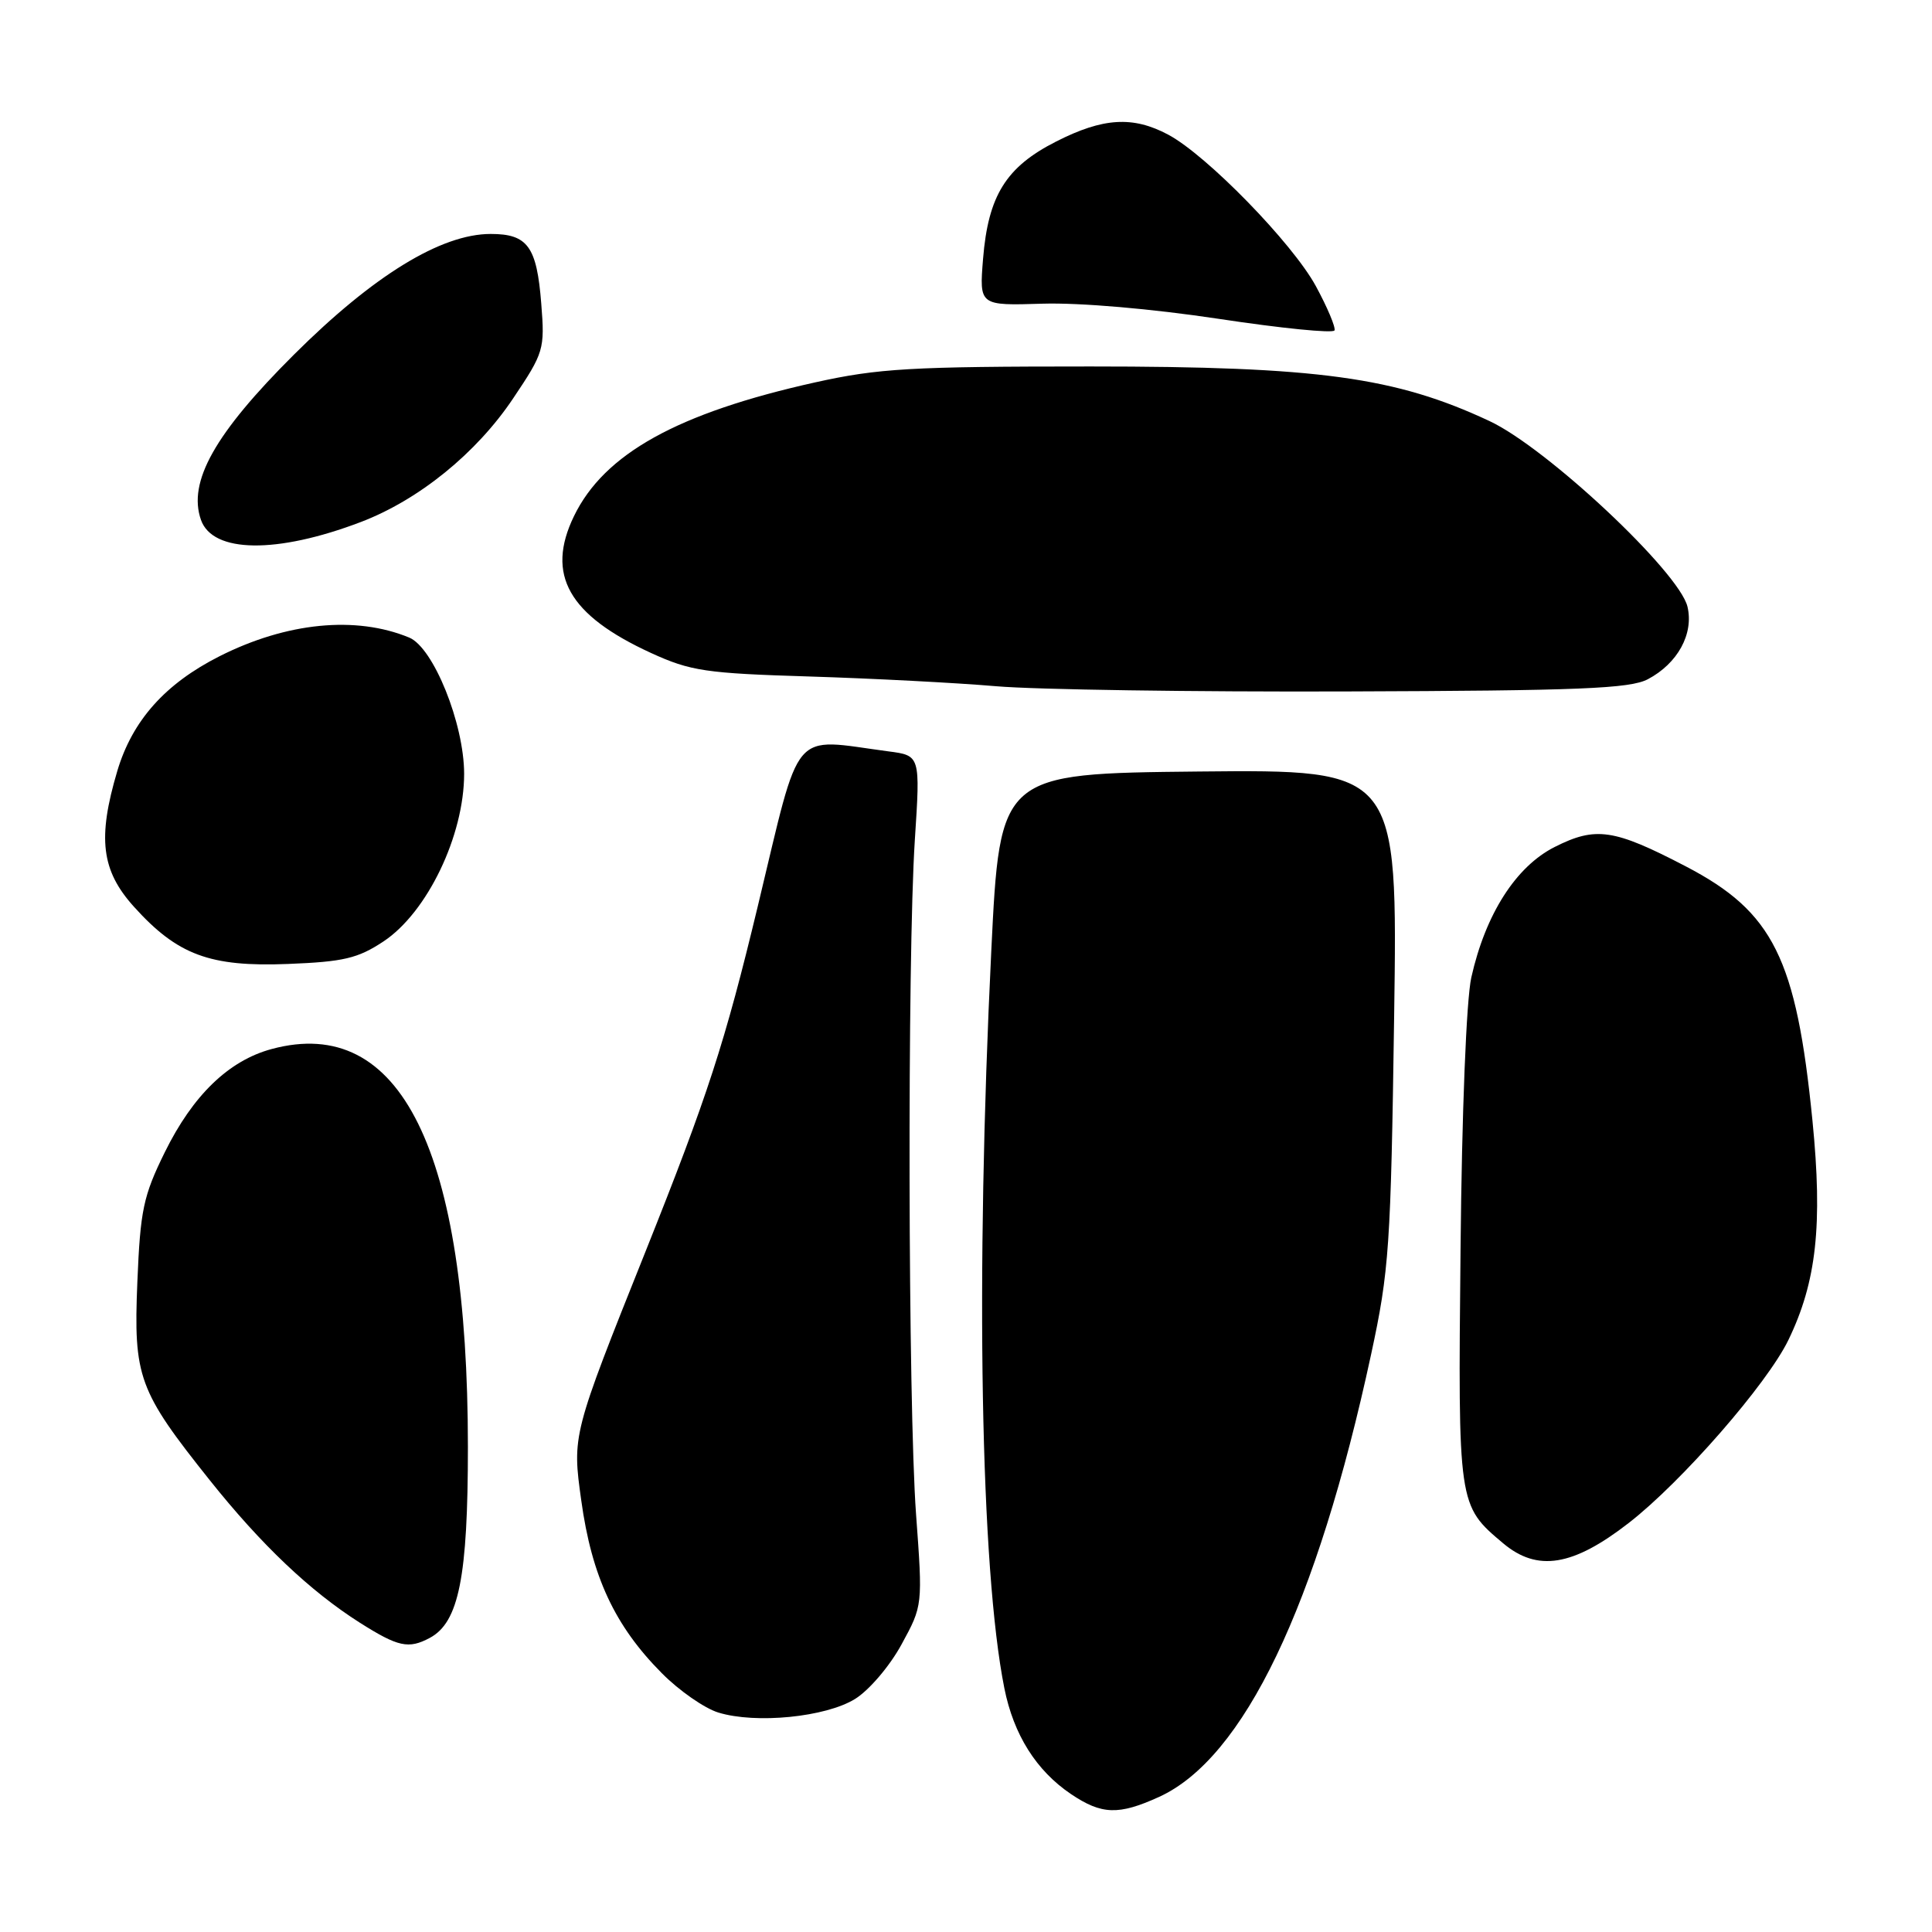<?xml version="1.0" encoding="UTF-8" standalone="no"?>
<!DOCTYPE svg PUBLIC "-//W3C//DTD SVG 1.1//EN" "http://www.w3.org/Graphics/SVG/1.1/DTD/svg11.dtd" >
<svg xmlns="http://www.w3.org/2000/svg" xmlns:xlink="http://www.w3.org/1999/xlink" version="1.1" viewBox="0 0 256 256">
 <g >
 <path fill="currentColor"
d=" M 153.56 238.11 C 164.80 233.01 174.49 212.79 181.67 179.50 C 184.08 168.34 184.29 165.21 184.73 134.73 C 185.20 101.97 185.20 101.97 158.85 102.23 C 132.50 102.50 132.50 102.50 131.35 126.00 C 129.24 169.24 129.92 207.85 133.08 223.69 C 134.31 229.86 137.31 234.62 141.92 237.73 C 145.98 240.46 148.22 240.54 153.56 238.11 Z  M 113.30 225.12 C 115.16 223.97 117.90 220.76 119.46 217.89 C 122.27 212.74 122.27 212.74 121.38 200.62 C 120.32 186.02 120.21 126.94 121.22 111.31 C 121.95 100.11 121.95 100.11 117.72 99.56 C 104.66 97.83 106.20 96.01 100.43 120.00 C 96.05 138.21 93.77 145.22 85.54 165.82 C 75.81 190.15 75.81 190.15 77.02 198.82 C 78.41 208.89 81.46 215.43 87.68 221.69 C 89.97 224.01 93.35 226.36 95.18 226.92 C 100.16 228.45 109.41 227.53 113.30 225.12 Z  M 56.95 217.03 C 60.80 214.97 62.00 208.96 62.00 191.73 C 61.99 152.42 53.10 134.39 36.00 139.00 C 30.31 140.53 25.56 145.12 21.84 152.67 C 18.99 158.46 18.59 160.34 18.20 169.89 C 17.68 182.48 18.34 184.28 27.80 196.14 C 34.63 204.70 41.10 210.84 47.70 215.03 C 52.76 218.23 54.14 218.53 56.95 217.03 Z  M 215.83 201.79 C 222.84 196.35 234.15 183.38 236.97 177.56 C 240.70 169.86 241.53 162.30 240.16 148.49 C 238.02 126.98 234.96 120.83 223.38 114.80 C 213.84 109.83 211.45 109.48 206.00 112.23 C 200.87 114.82 196.84 121.12 194.96 129.50 C 194.30 132.42 193.70 147.38 193.53 165.50 C 193.19 199.48 193.19 199.46 199.17 204.49 C 203.71 208.31 208.42 207.55 215.83 201.79 Z  M 50.82 124.74 C 56.61 120.90 61.50 110.73 61.50 102.52 C 61.49 95.88 57.43 85.81 54.22 84.48 C 47.15 81.56 37.99 82.46 29.08 86.96 C 21.88 90.60 17.53 95.48 15.54 102.17 C 12.90 111.07 13.42 115.35 17.75 120.15 C 23.51 126.54 27.82 128.14 38.15 127.73 C 45.51 127.44 47.41 127.00 50.82 124.74 Z  M 218.35 90.00 C 222.31 87.91 224.45 83.98 223.60 80.39 C 222.50 75.79 204.96 59.34 197.36 55.79 C 184.90 49.96 174.69 48.56 144.50 48.56 C 120.68 48.56 116.38 48.81 108.00 50.67 C 89.77 54.73 80.06 60.12 76.05 68.40 C 72.30 76.15 75.33 81.51 86.28 86.53 C 91.51 88.92 93.50 89.22 107.28 89.64 C 115.65 89.90 126.78 90.48 132.00 90.93 C 137.22 91.38 158.15 91.69 178.50 91.62 C 209.29 91.52 215.98 91.25 218.35 90.00 Z  M 47.81 69.17 C 55.50 66.24 63.13 60.05 67.98 52.81 C 72.07 46.72 72.20 46.29 71.72 40.24 C 71.13 32.67 69.92 31.00 65.02 31.00 C 58.45 31.00 49.48 36.50 38.95 46.99 C 28.46 57.44 24.86 63.85 26.63 68.89 C 28.18 73.30 36.68 73.41 47.81 69.17 Z  M 174.35 37.90 C 171.25 32.21 159.90 20.56 154.79 17.84 C 150.12 15.35 146.16 15.59 139.95 18.75 C 133.30 22.12 130.94 25.92 130.26 34.30 C 129.76 40.50 129.76 40.50 138.13 40.24 C 143.10 40.09 152.60 40.91 161.50 42.25 C 169.75 43.50 176.65 44.19 176.83 43.78 C 177.00 43.38 175.89 40.73 174.35 37.90 Z "/>
</g>
</svg>
